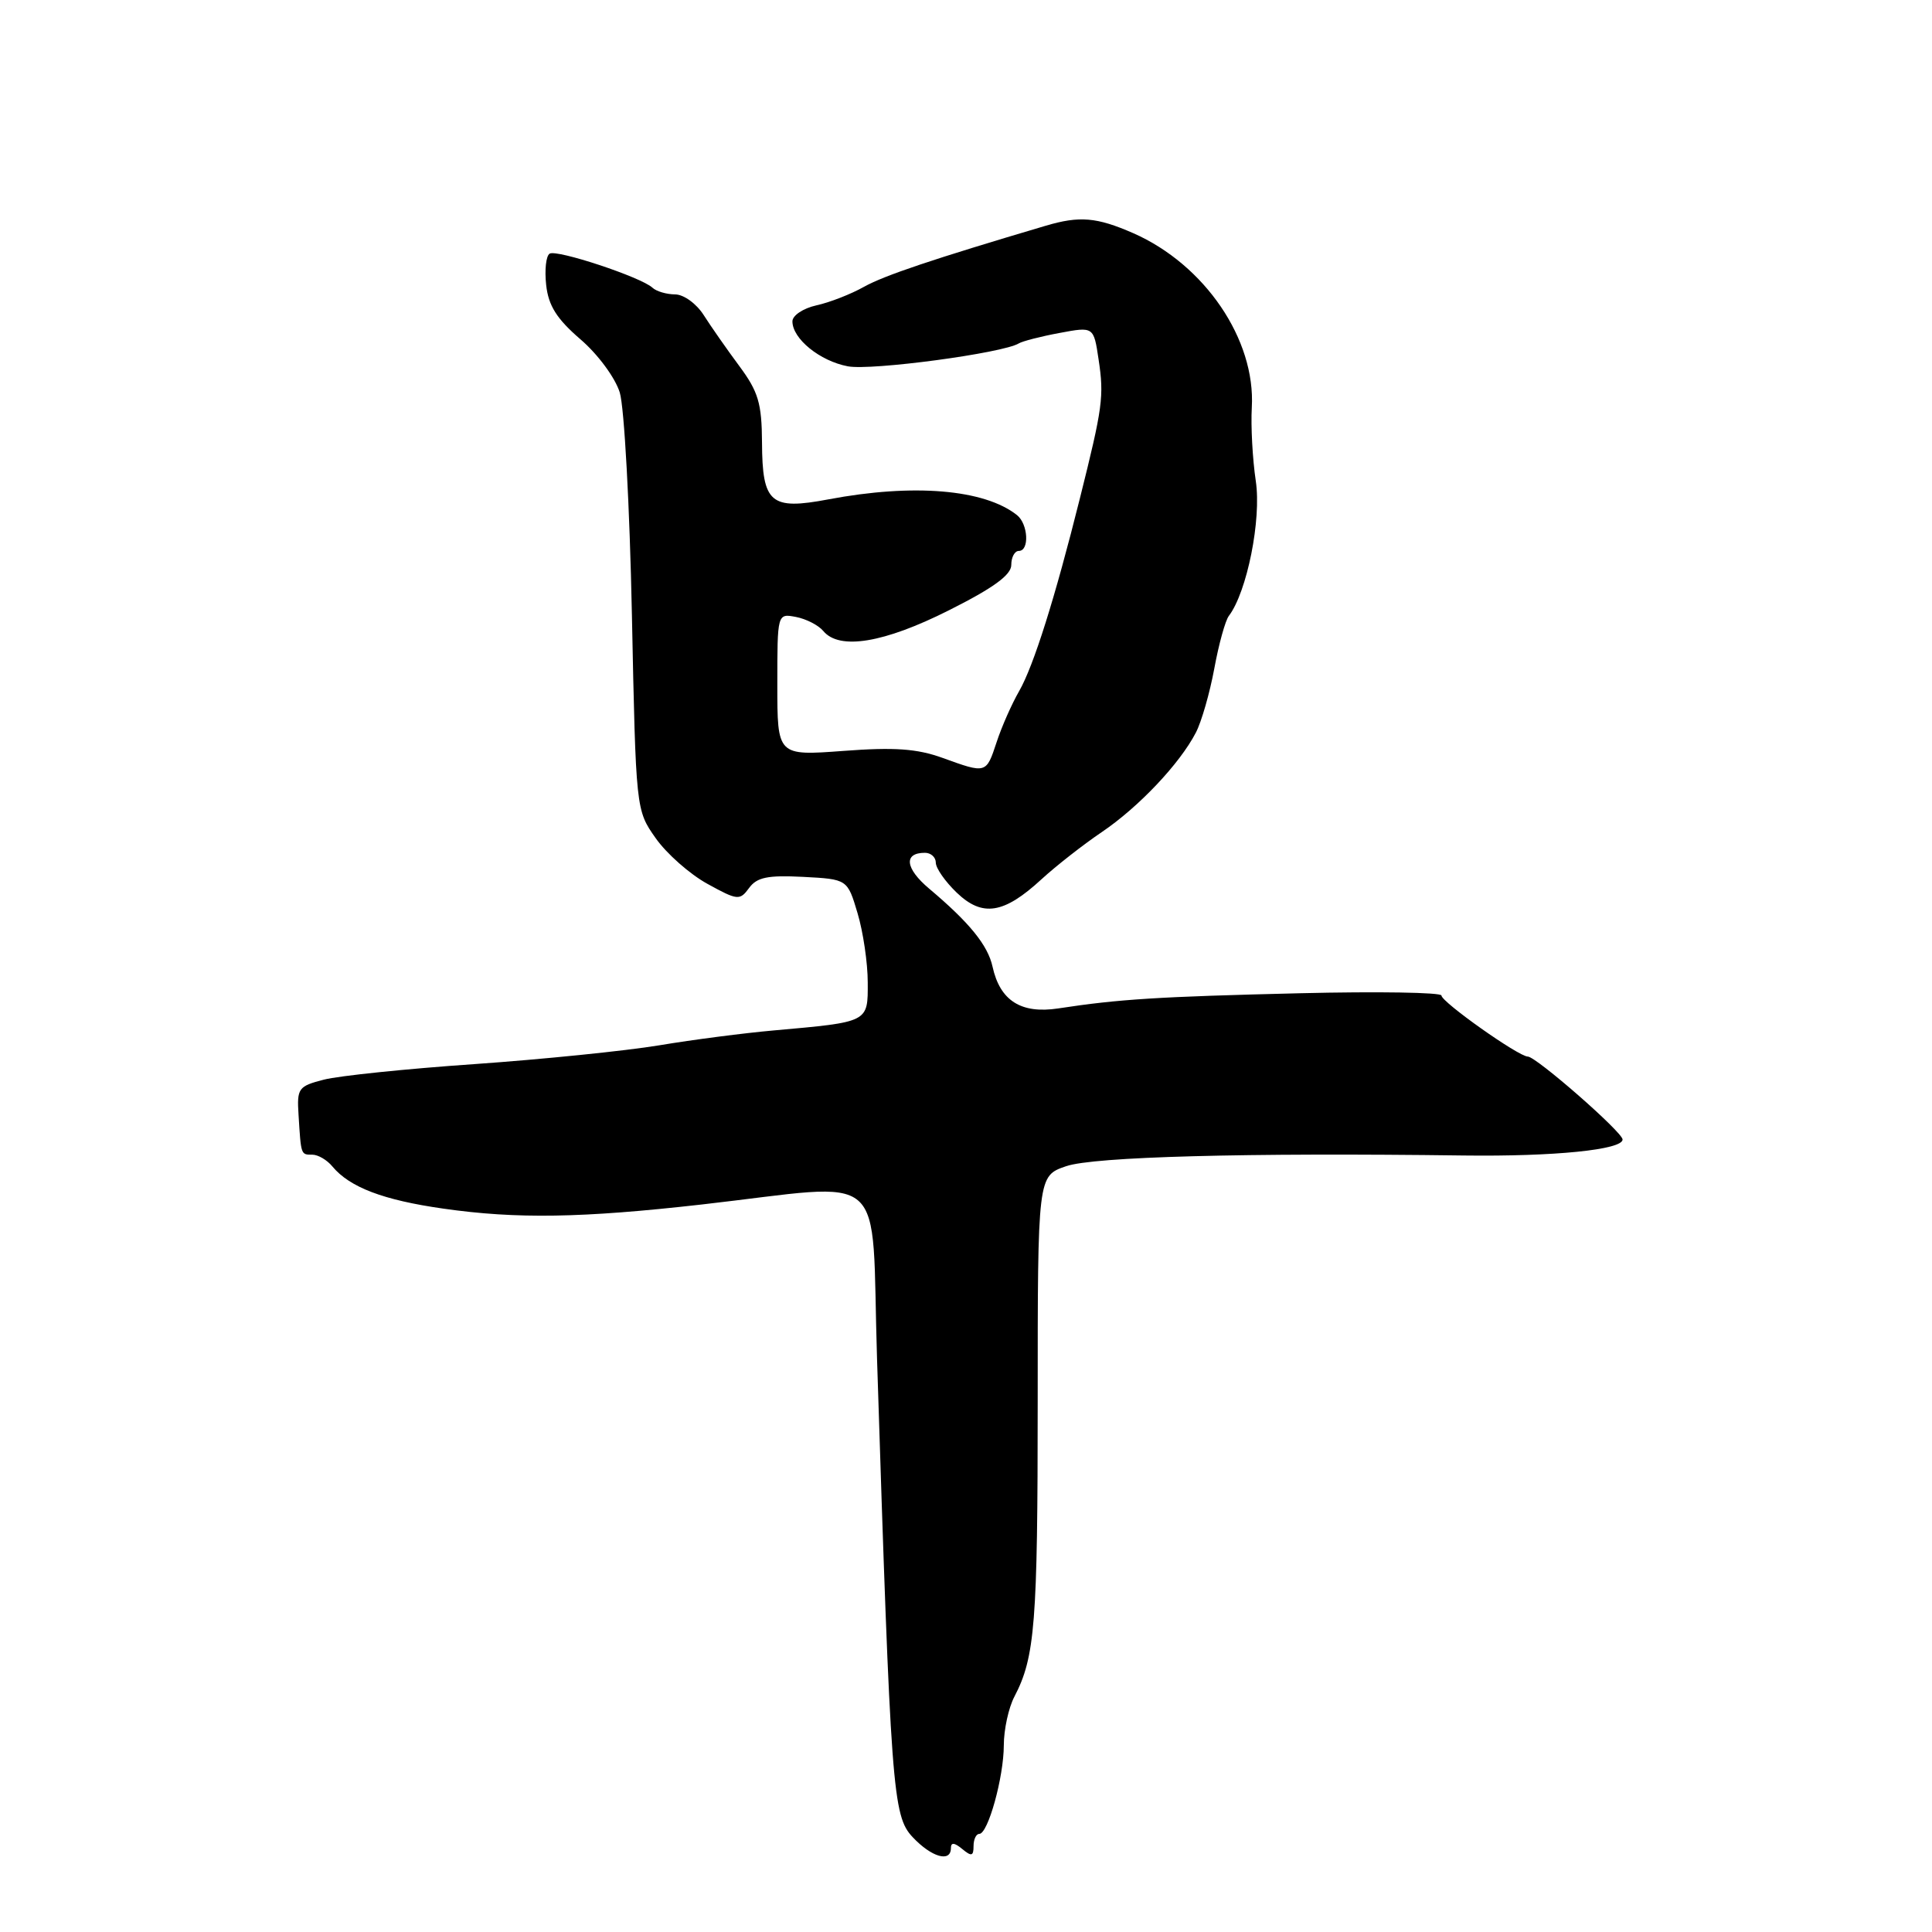 <?xml version="1.0" encoding="UTF-8" standalone="no"?>
<!DOCTYPE svg PUBLIC "-//W3C//DTD SVG 1.1//EN" "http://www.w3.org/Graphics/SVG/1.1/DTD/svg11.dtd" >
<svg xmlns="http://www.w3.org/2000/svg" xmlns:xlink="http://www.w3.org/1999/xlink" version="1.1" viewBox="0 0 256 256">
 <g >
 <path fill="currentColor"
d=" M 126.00 244.88 C 126.00 244.10 126.46 244.14 127.50 245.00 C 128.73 246.02 129.00 245.95 129.00 244.62 C 129.00 243.73 129.34 243.00 129.76 243.00 C 130.92 243.00 133.00 235.49 133.01 231.27 C 133.01 229.19 133.64 226.29 134.41 224.82 C 137.15 219.57 137.50 215.14 137.50 185.66 C 137.50 155.82 137.50 155.82 141.26 154.53 C 144.90 153.27 165.08 152.73 194.00 153.11 C 205.94 153.26 215.00 152.35 215.00 150.99 C 215.00 150.02 203.54 140.00 202.44 140.00 C 201.22 140.00 191.00 132.77 191.00 131.91 C 191.00 131.50 182.56 131.36 172.25 131.61 C 153.51 132.06 148.25 132.39 140.23 133.62 C 135.30 134.37 132.51 132.60 131.52 128.10 C 130.90 125.25 128.46 122.25 123.13 117.76 C 119.94 115.08 119.69 113.00 122.56 113.00 C 123.35 113.00 124.00 113.59 124.00 114.31 C 124.00 115.04 125.25 116.82 126.77 118.28 C 130.18 121.55 133.02 121.10 138.00 116.51 C 139.93 114.74 143.53 111.92 146.00 110.25 C 150.89 106.94 156.33 101.19 158.46 97.07 C 159.21 95.63 160.30 91.82 160.90 88.59 C 161.49 85.37 162.36 82.22 162.83 81.61 C 165.24 78.43 167.16 68.83 166.40 63.75 C 165.97 60.86 165.73 56.48 165.87 54.00 C 166.39 44.99 159.64 35.07 150.17 30.90 C 145.32 28.78 143.06 28.58 138.57 29.91 C 123.57 34.35 117.16 36.51 114.49 38.00 C 112.77 38.97 109.93 40.08 108.18 40.46 C 106.43 40.85 105.00 41.80 105.00 42.58 C 105.00 44.89 108.64 47.84 112.35 48.54 C 115.49 49.13 132.91 46.79 135.00 45.50 C 135.48 45.21 137.90 44.58 140.39 44.12 C 144.92 43.27 144.92 43.27 145.57 47.64 C 146.31 52.53 146.11 53.96 143.10 66.00 C 139.78 79.29 136.96 88.23 135.04 91.58 C 134.06 93.28 132.72 96.31 132.06 98.33 C 130.67 102.54 130.71 102.53 124.88 100.42 C 121.50 99.20 118.50 98.99 111.75 99.50 C 103.00 100.15 103.00 100.15 103.00 90.71 C 103.00 81.28 103.00 81.28 105.47 81.75 C 106.83 82.01 108.46 82.85 109.09 83.61 C 111.22 86.18 117.14 85.20 125.75 80.86 C 131.63 77.91 134.00 76.18 134.00 74.86 C 134.00 73.83 134.45 73.00 135.00 73.00 C 136.43 73.00 136.24 69.43 134.75 68.25 C 130.43 64.83 121.02 64.04 109.76 66.17 C 102.09 67.62 101.01 66.69 100.97 58.63 C 100.94 53.43 100.48 51.90 97.96 48.50 C 96.33 46.30 94.21 43.27 93.25 41.76 C 92.28 40.23 90.59 39.01 89.45 39.01 C 88.32 39.00 86.97 38.61 86.45 38.12 C 84.94 36.72 73.77 33.02 72.83 33.61 C 72.35 33.90 72.15 35.77 72.37 37.76 C 72.67 40.51 73.77 42.25 76.90 44.95 C 79.22 46.94 81.51 50.04 82.12 52.00 C 82.72 53.92 83.44 67.16 83.73 81.42 C 84.26 107.34 84.26 107.34 86.88 111.06 C 88.32 113.11 91.40 115.83 93.73 117.11 C 97.74 119.32 98.03 119.34 99.26 117.66 C 100.30 116.24 101.72 115.95 106.42 116.19 C 112.29 116.50 112.29 116.50 113.63 121.00 C 114.37 123.47 114.98 127.60 114.98 130.17 C 115.00 135.50 115.17 135.41 102.50 136.54 C 98.65 136.88 91.83 137.76 87.35 138.51 C 82.87 139.25 71.85 140.37 62.85 141.00 C 53.86 141.62 44.88 142.55 42.91 143.06 C 39.53 143.93 39.33 144.20 39.56 147.74 C 39.89 153.08 39.86 153.00 41.38 153.00 C 42.14 153.00 43.34 153.70 44.05 154.57 C 46.35 157.33 50.80 159.02 58.75 160.15 C 68.47 161.54 77.10 161.40 93.00 159.60 C 118.16 156.75 115.40 154.32 116.21 180.00 C 118.04 237.38 118.28 240.60 120.93 243.43 C 123.44 246.10 126.00 246.83 126.00 244.88 Z "/>
</g>
</svg>